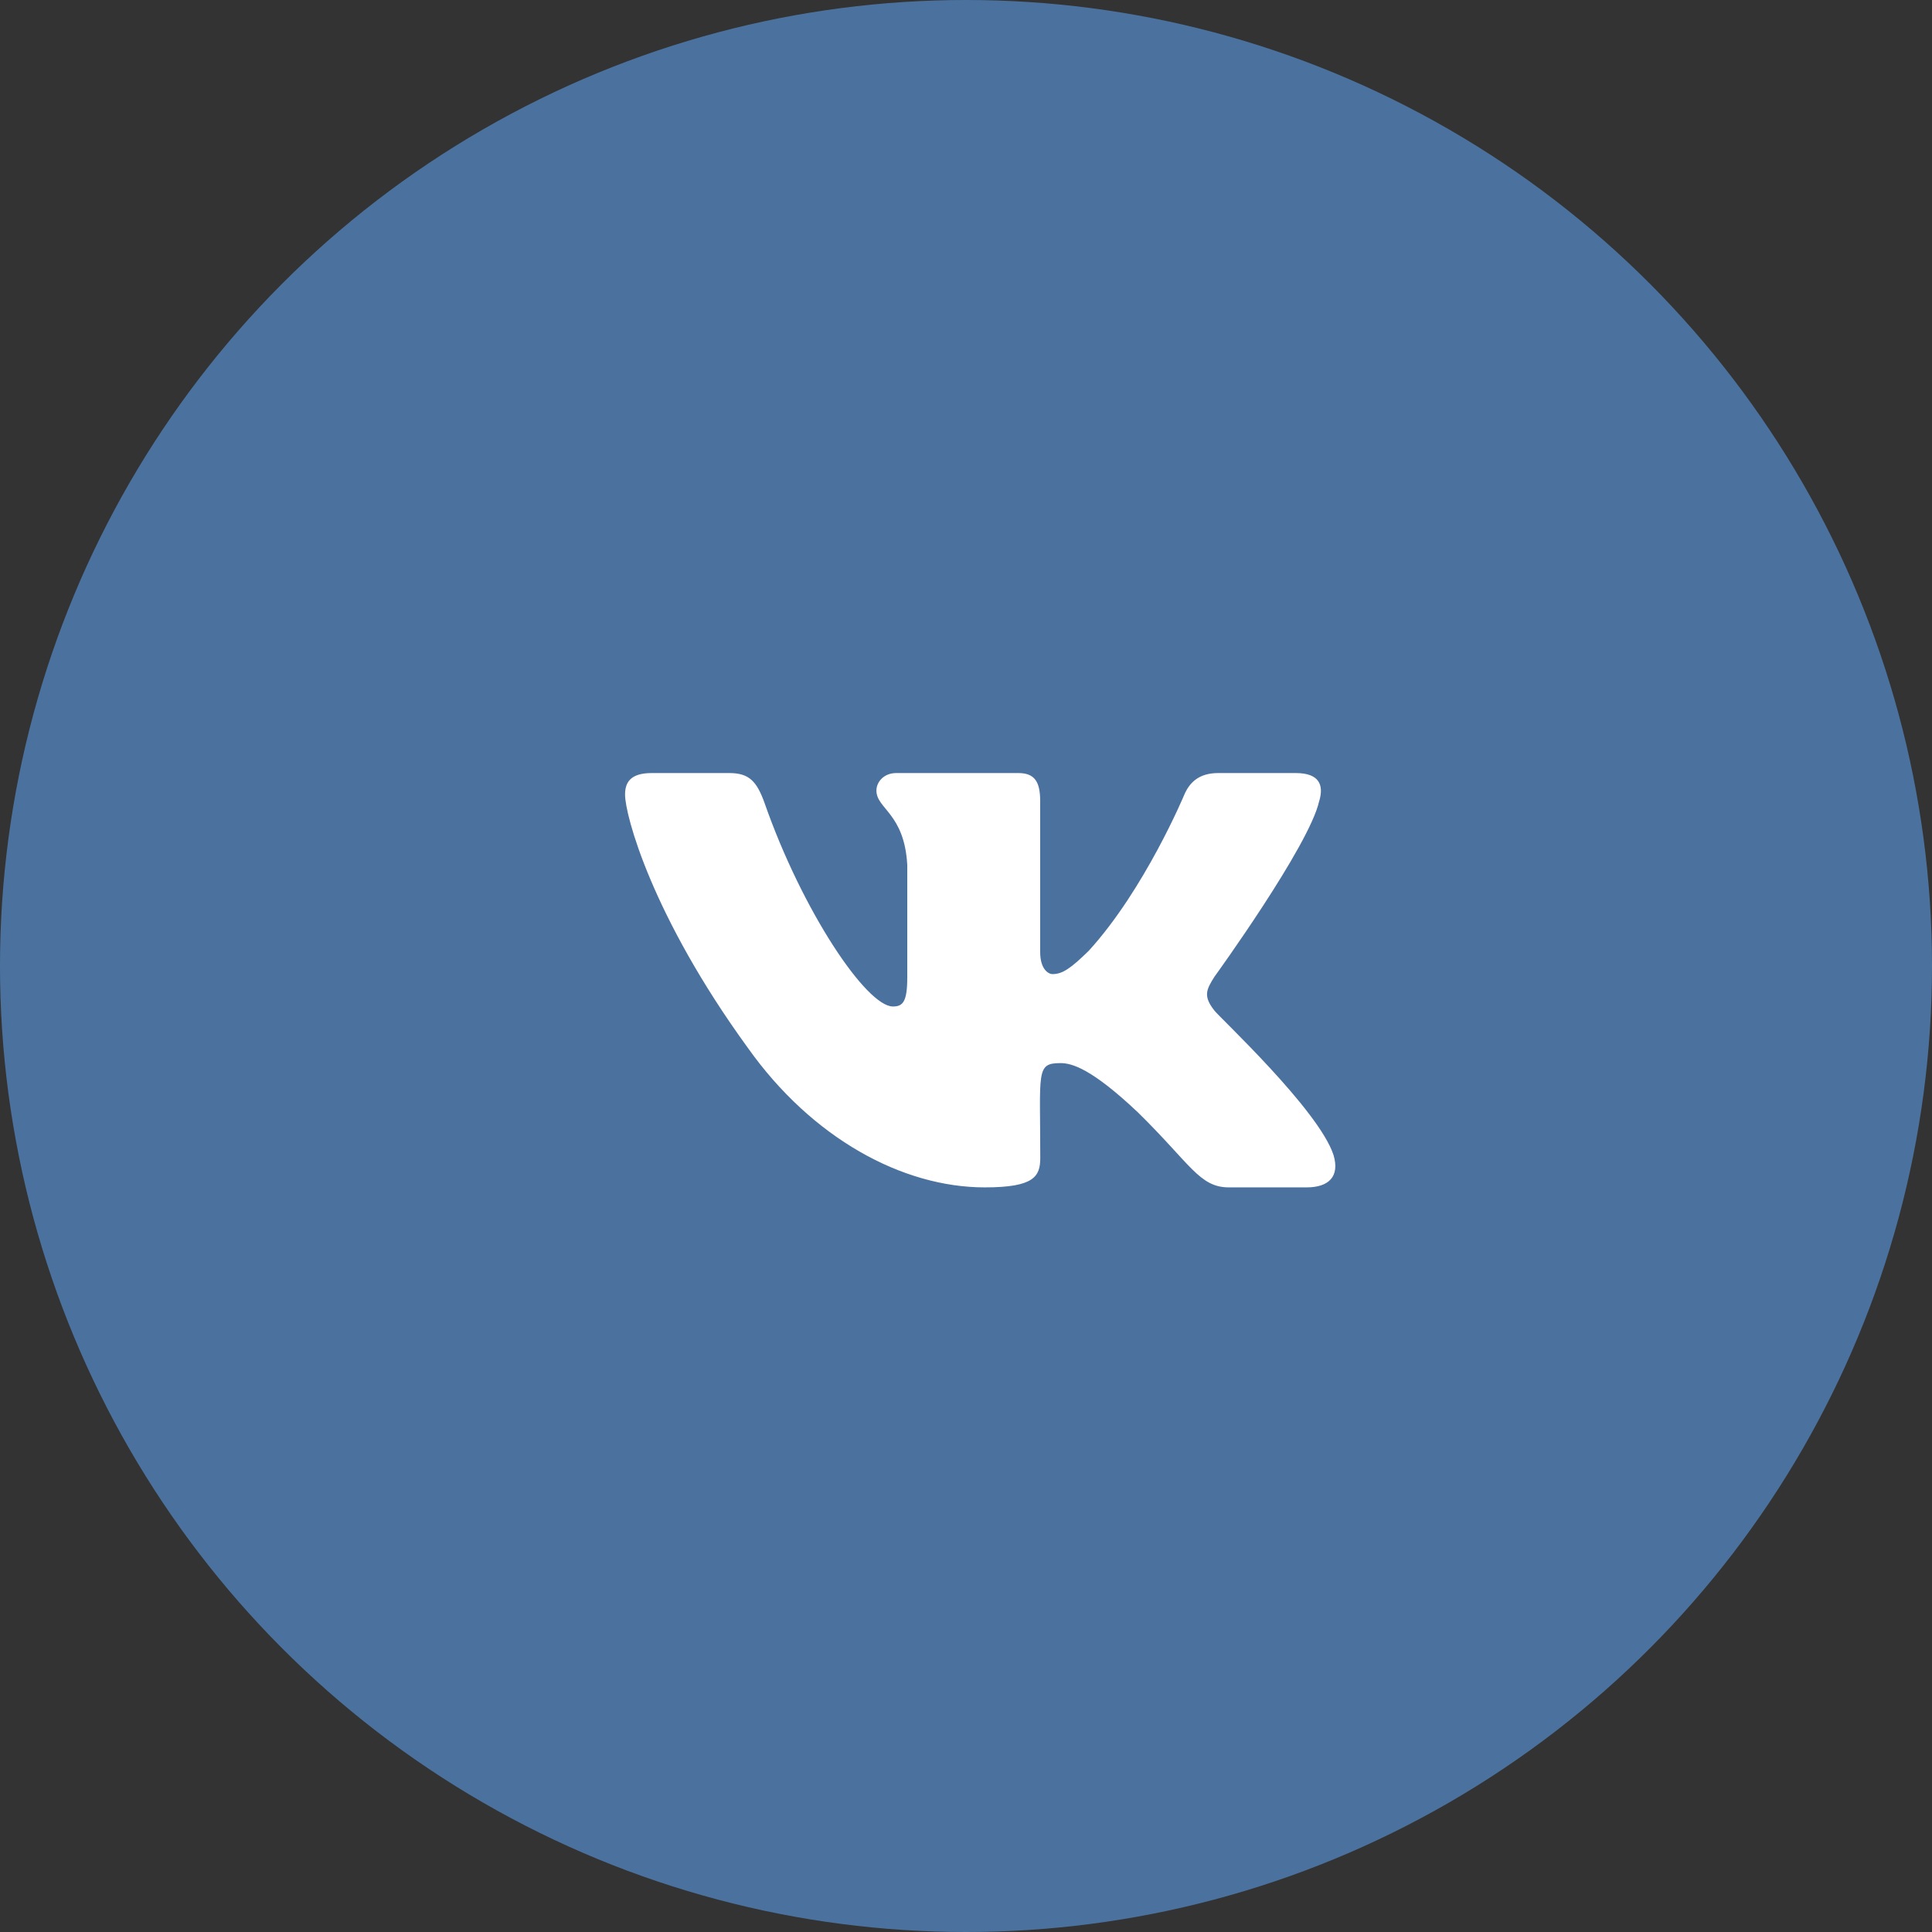 <svg width="68" height="68" viewBox="0 0 68 68" fill="none" xmlns="http://www.w3.org/2000/svg">
<rect x="0" y="0" width="68" height="68" fill="#333333" stroke="none"/>
<circle r="34" transform="matrix(-1 0 0 1 34 34)" fill="#4B729F"/>
<g clip-path="url(#clip0)">
<path d="M42.745 35.571C42.341 35.061 42.456 34.834 42.745 34.377C42.75 34.372 46.087 29.762 46.43 28.198L46.432 28.197C46.603 27.627 46.432 27.209 45.606 27.209H42.873C42.177 27.209 41.856 27.568 41.684 27.97C41.684 27.97 40.293 31.301 38.324 33.461C37.688 34.084 37.395 34.285 37.048 34.285C36.877 34.285 36.611 34.084 36.611 33.515V28.197C36.611 27.514 36.417 27.209 35.841 27.209H31.543C31.106 27.209 30.847 27.527 30.847 27.824C30.847 28.472 31.831 28.621 31.933 30.444V34.399C31.933 35.266 31.776 35.425 31.427 35.425C30.498 35.425 28.243 32.08 26.906 28.252C26.637 27.509 26.373 27.209 25.672 27.209H22.938C22.157 27.209 22 27.569 22 27.971C22 28.681 22.929 32.214 26.321 36.88C28.581 40.066 31.765 41.792 34.66 41.792C36.401 41.792 36.614 41.408 36.614 40.749C36.614 37.705 36.456 37.418 37.328 37.418C37.732 37.418 38.428 37.618 40.053 39.154C41.91 40.976 42.216 41.792 43.255 41.792H45.989C46.768 41.792 47.163 41.408 46.935 40.652C46.416 39.062 42.903 35.79 42.745 35.571Z" fill="white"/>
</g>
<defs>
<clipPath id="clip0">
<rect x="22" y="22" width="25" height="25" fill="white"/>
</clipPath>
</defs>
</svg>
